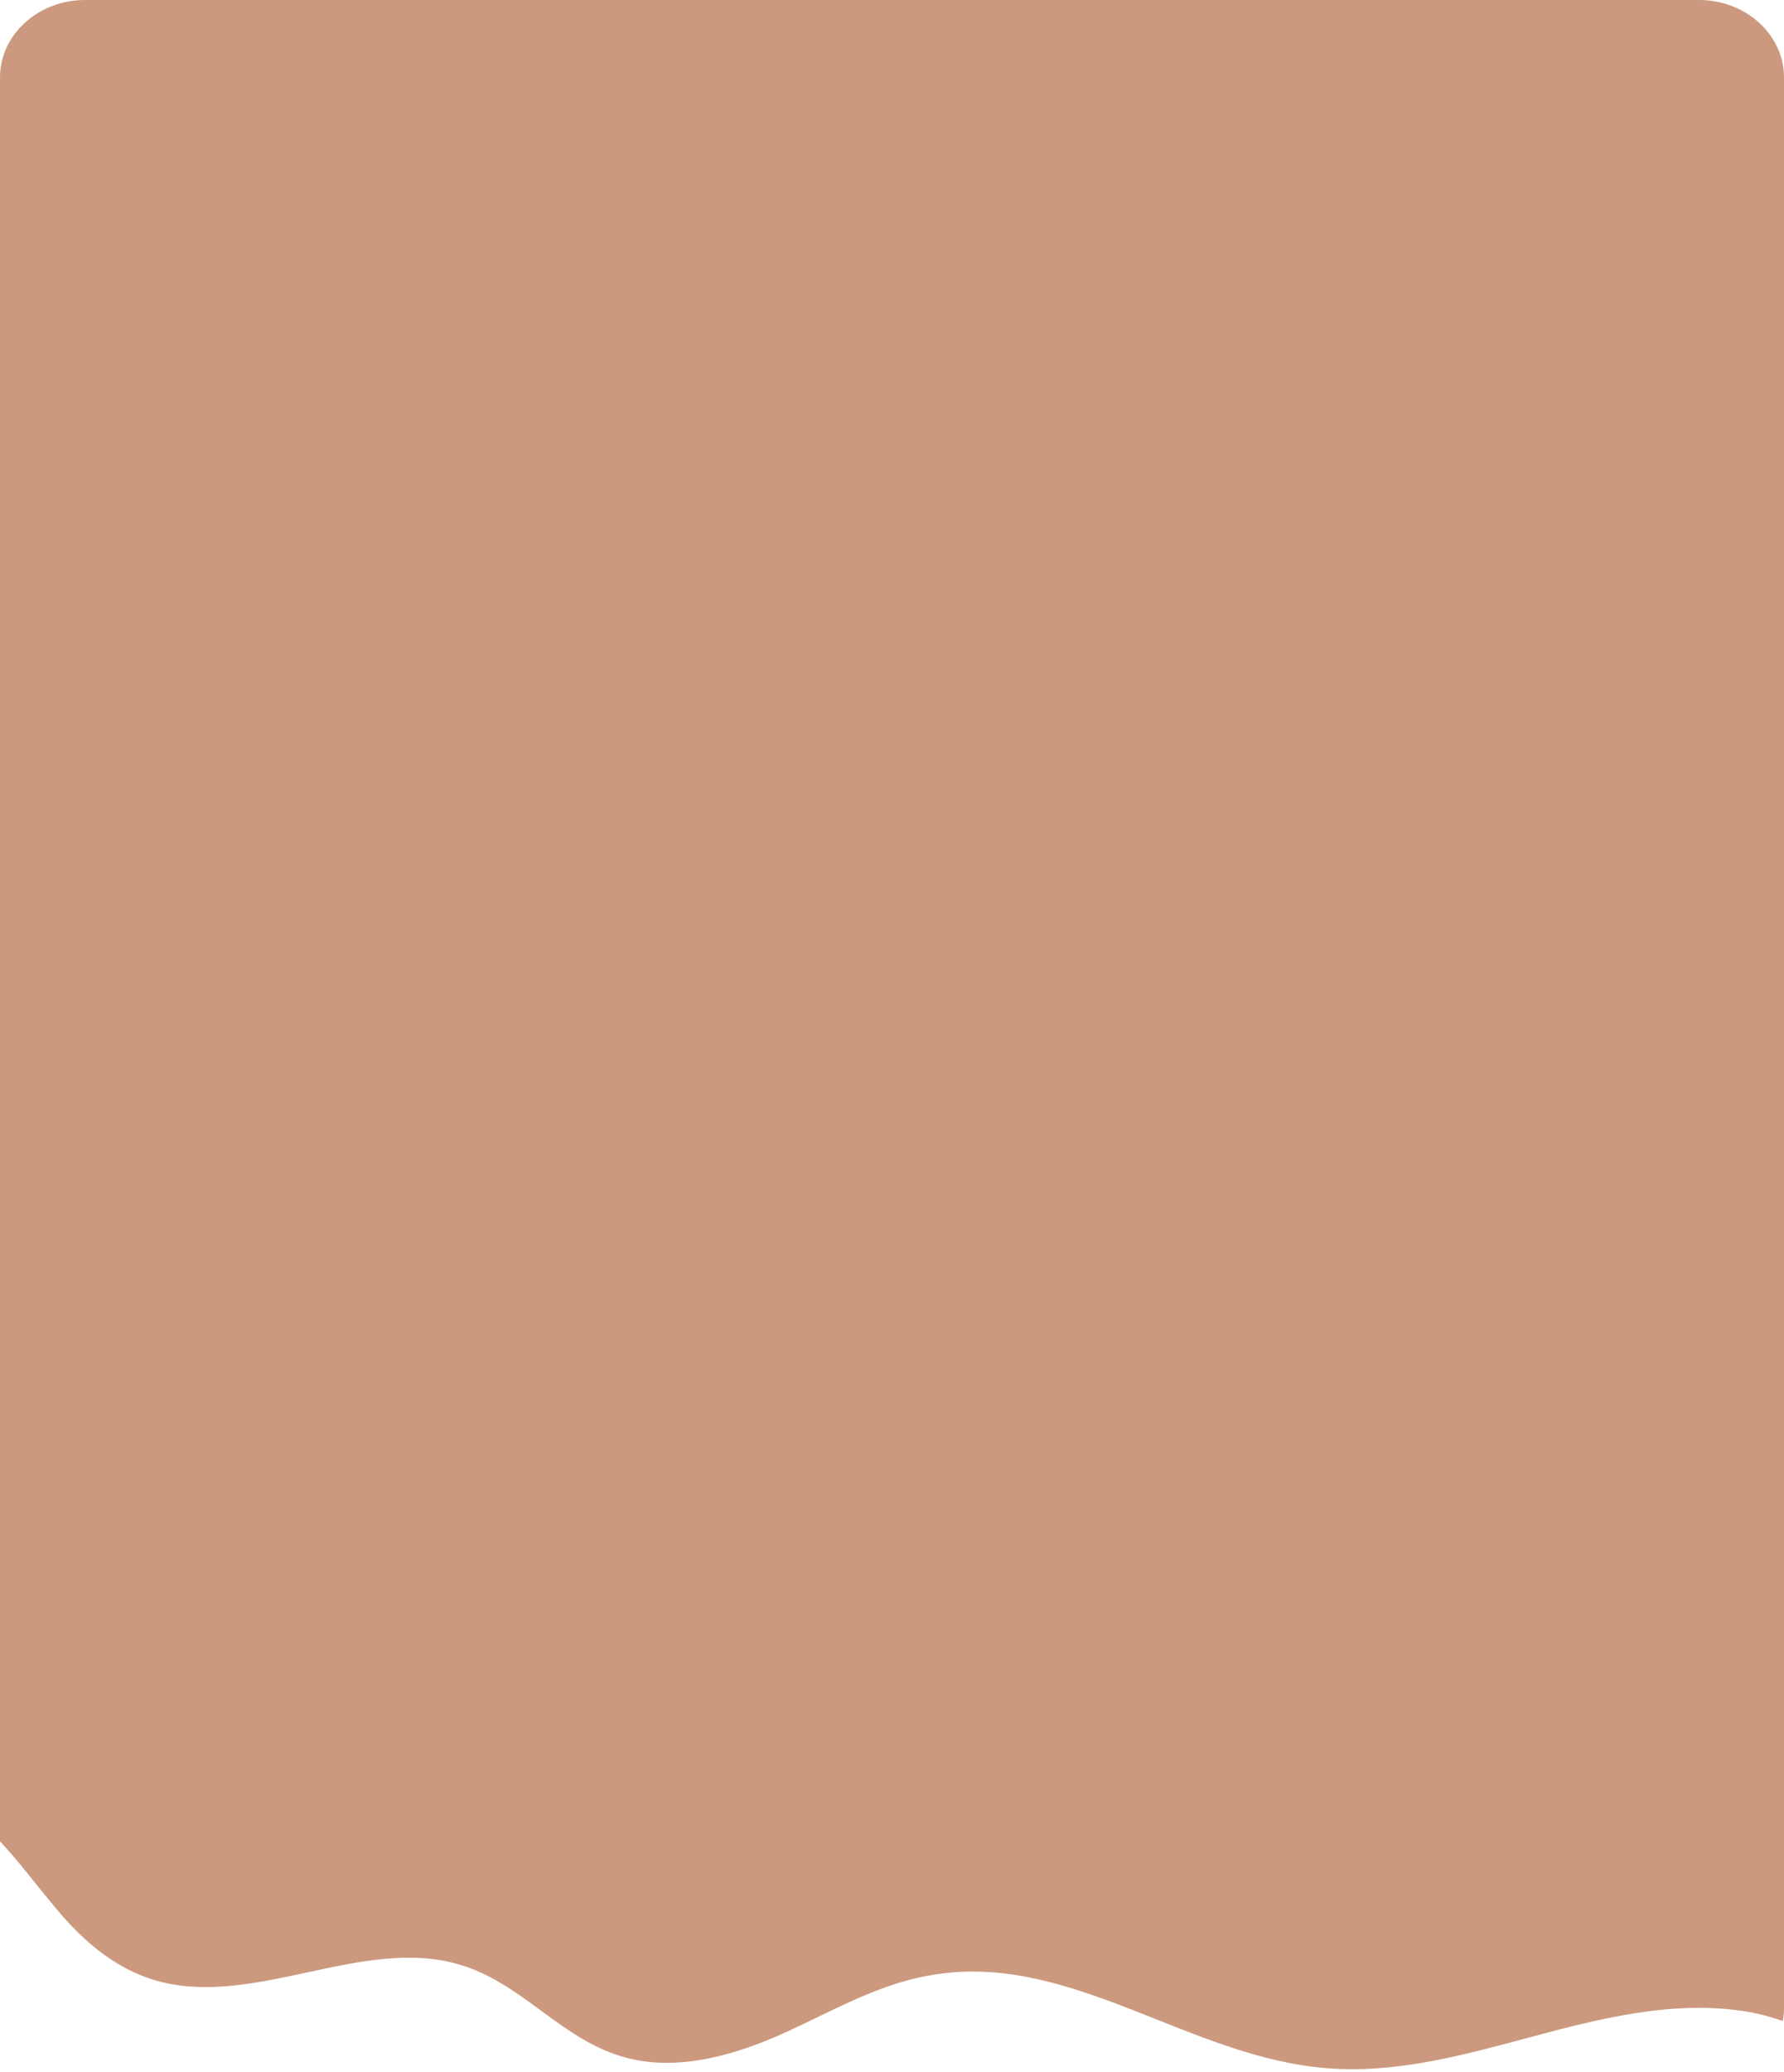 <svg width="330" height="383" viewBox="0 0 330 383" fill="none" xmlns="http://www.w3.org/2000/svg">
<path d="M9.507 351.786C14.457 357.929 20.664 363.857 29.071 366.214C46.986 371.214 66.943 358 84.779 363.143C96.8 366.571 103.95 377.429 116.129 380.5C125.95 383 136.636 379.714 145.671 375.571C154.707 371.429 163.429 366.286 173.721 364.929C198.629 361.429 220.236 380.357 245.379 382.357C258.421 383.429 271.307 379.786 283.8 376.429C296.293 373.071 309.414 369.857 322.379 371.786C324.893 372.143 327.329 372.786 329.764 373.643C329.921 372.929 330 372.143 330 371.429V14.286C330 6.429 322.929 0 314.286 0H15.714C7.071 0 0 6.429 0 14.286V340.429C3.457 344.071 6.364 348.071 9.507 351.786Z" fill="#CC997E"/>
</svg>
